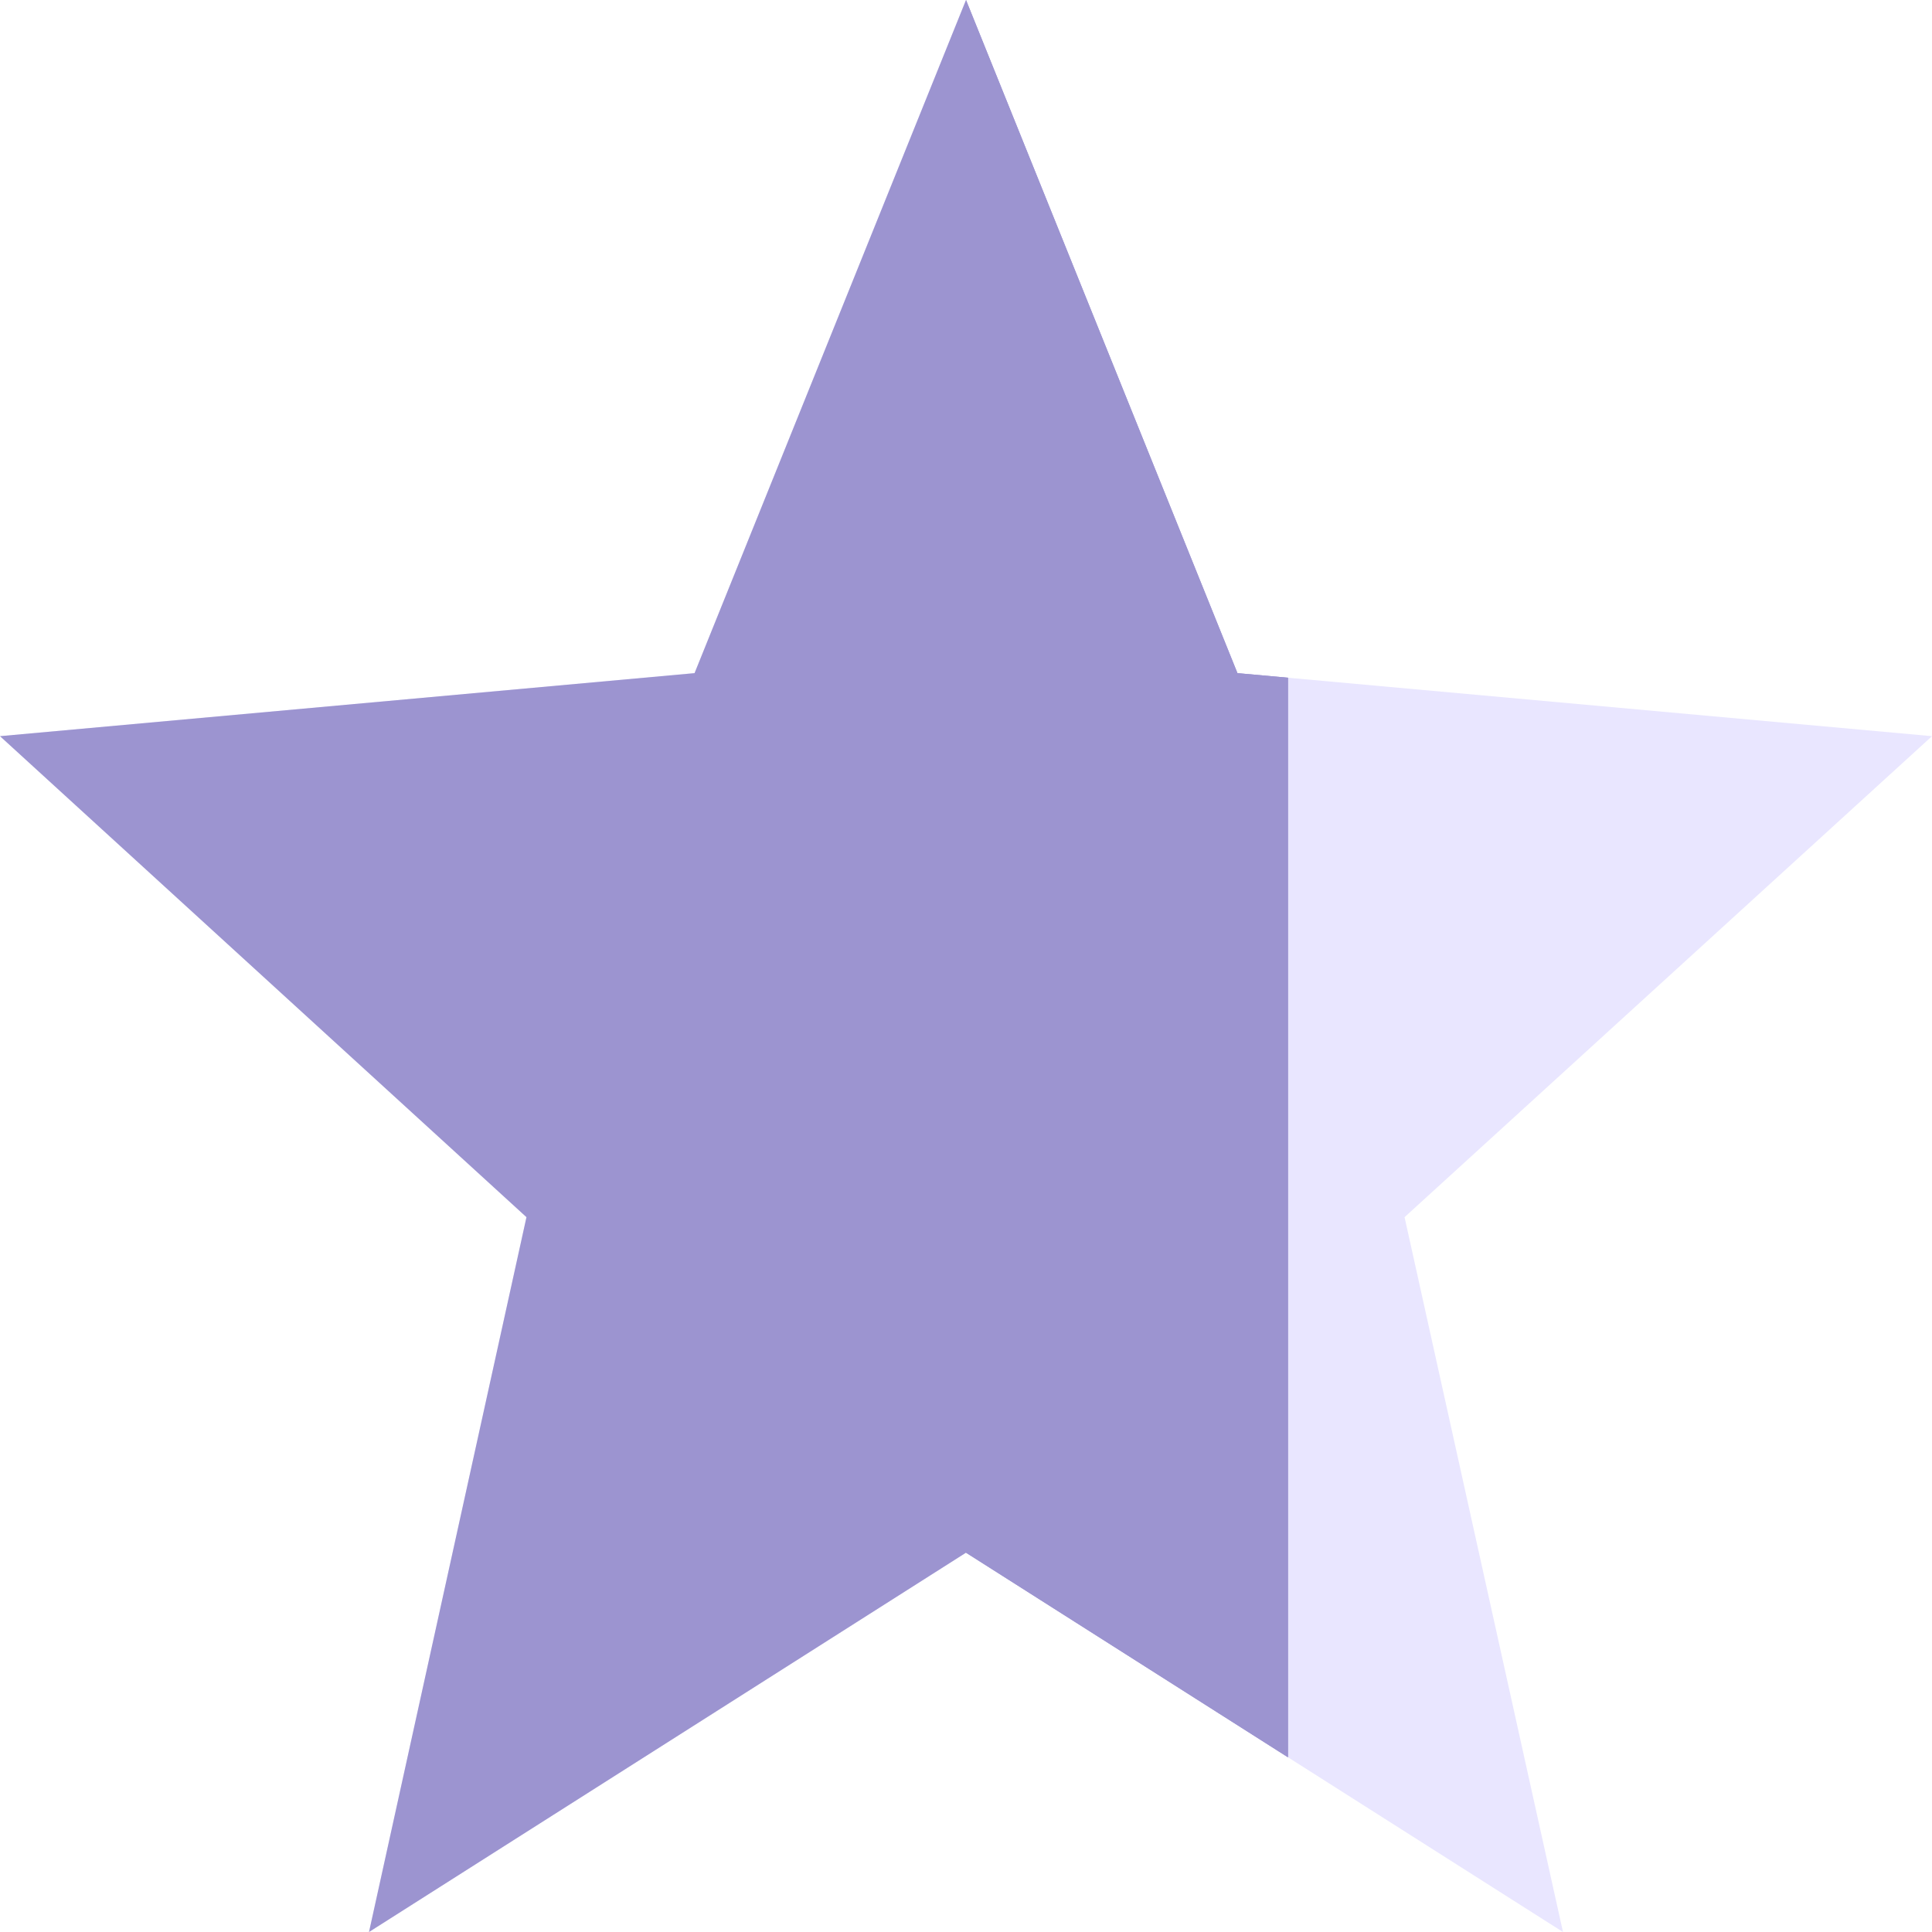 <svg width="1000" height="1000" viewBox="0 0 24 24" fill="none" xmlns="http://www.w3.org/2000/svg">
<path d="M12 19.288L19.416 24L17.448 15.12L24 9.145L15.372 8.362L12 0L8.628 8.362L0 9.145L6.54 15.12L4.584 24L12 19.288Z" fill="#E9E6FF"/>
<path fill-rule="evenodd" clip-rule="evenodd" d="M12 19.288V0L8.628 8.362L0 9.145L6.54 15.12L4.584 24L12 19.288Z" fill="#9C94D0"/>
<path fill-rule="evenodd" clip-rule="evenodd" d="M16 8.419L15.372 8.362L12 0V19.288L16 21.83V8.419Z" fill="#9C94D0"/>
<path fill-rule="evenodd" clip-rule="evenodd" d="M16 8.419L15.372 8.362L12 0V19.288L16 21.83V8.419Z" fill="#9C94D0"/>
</svg>

